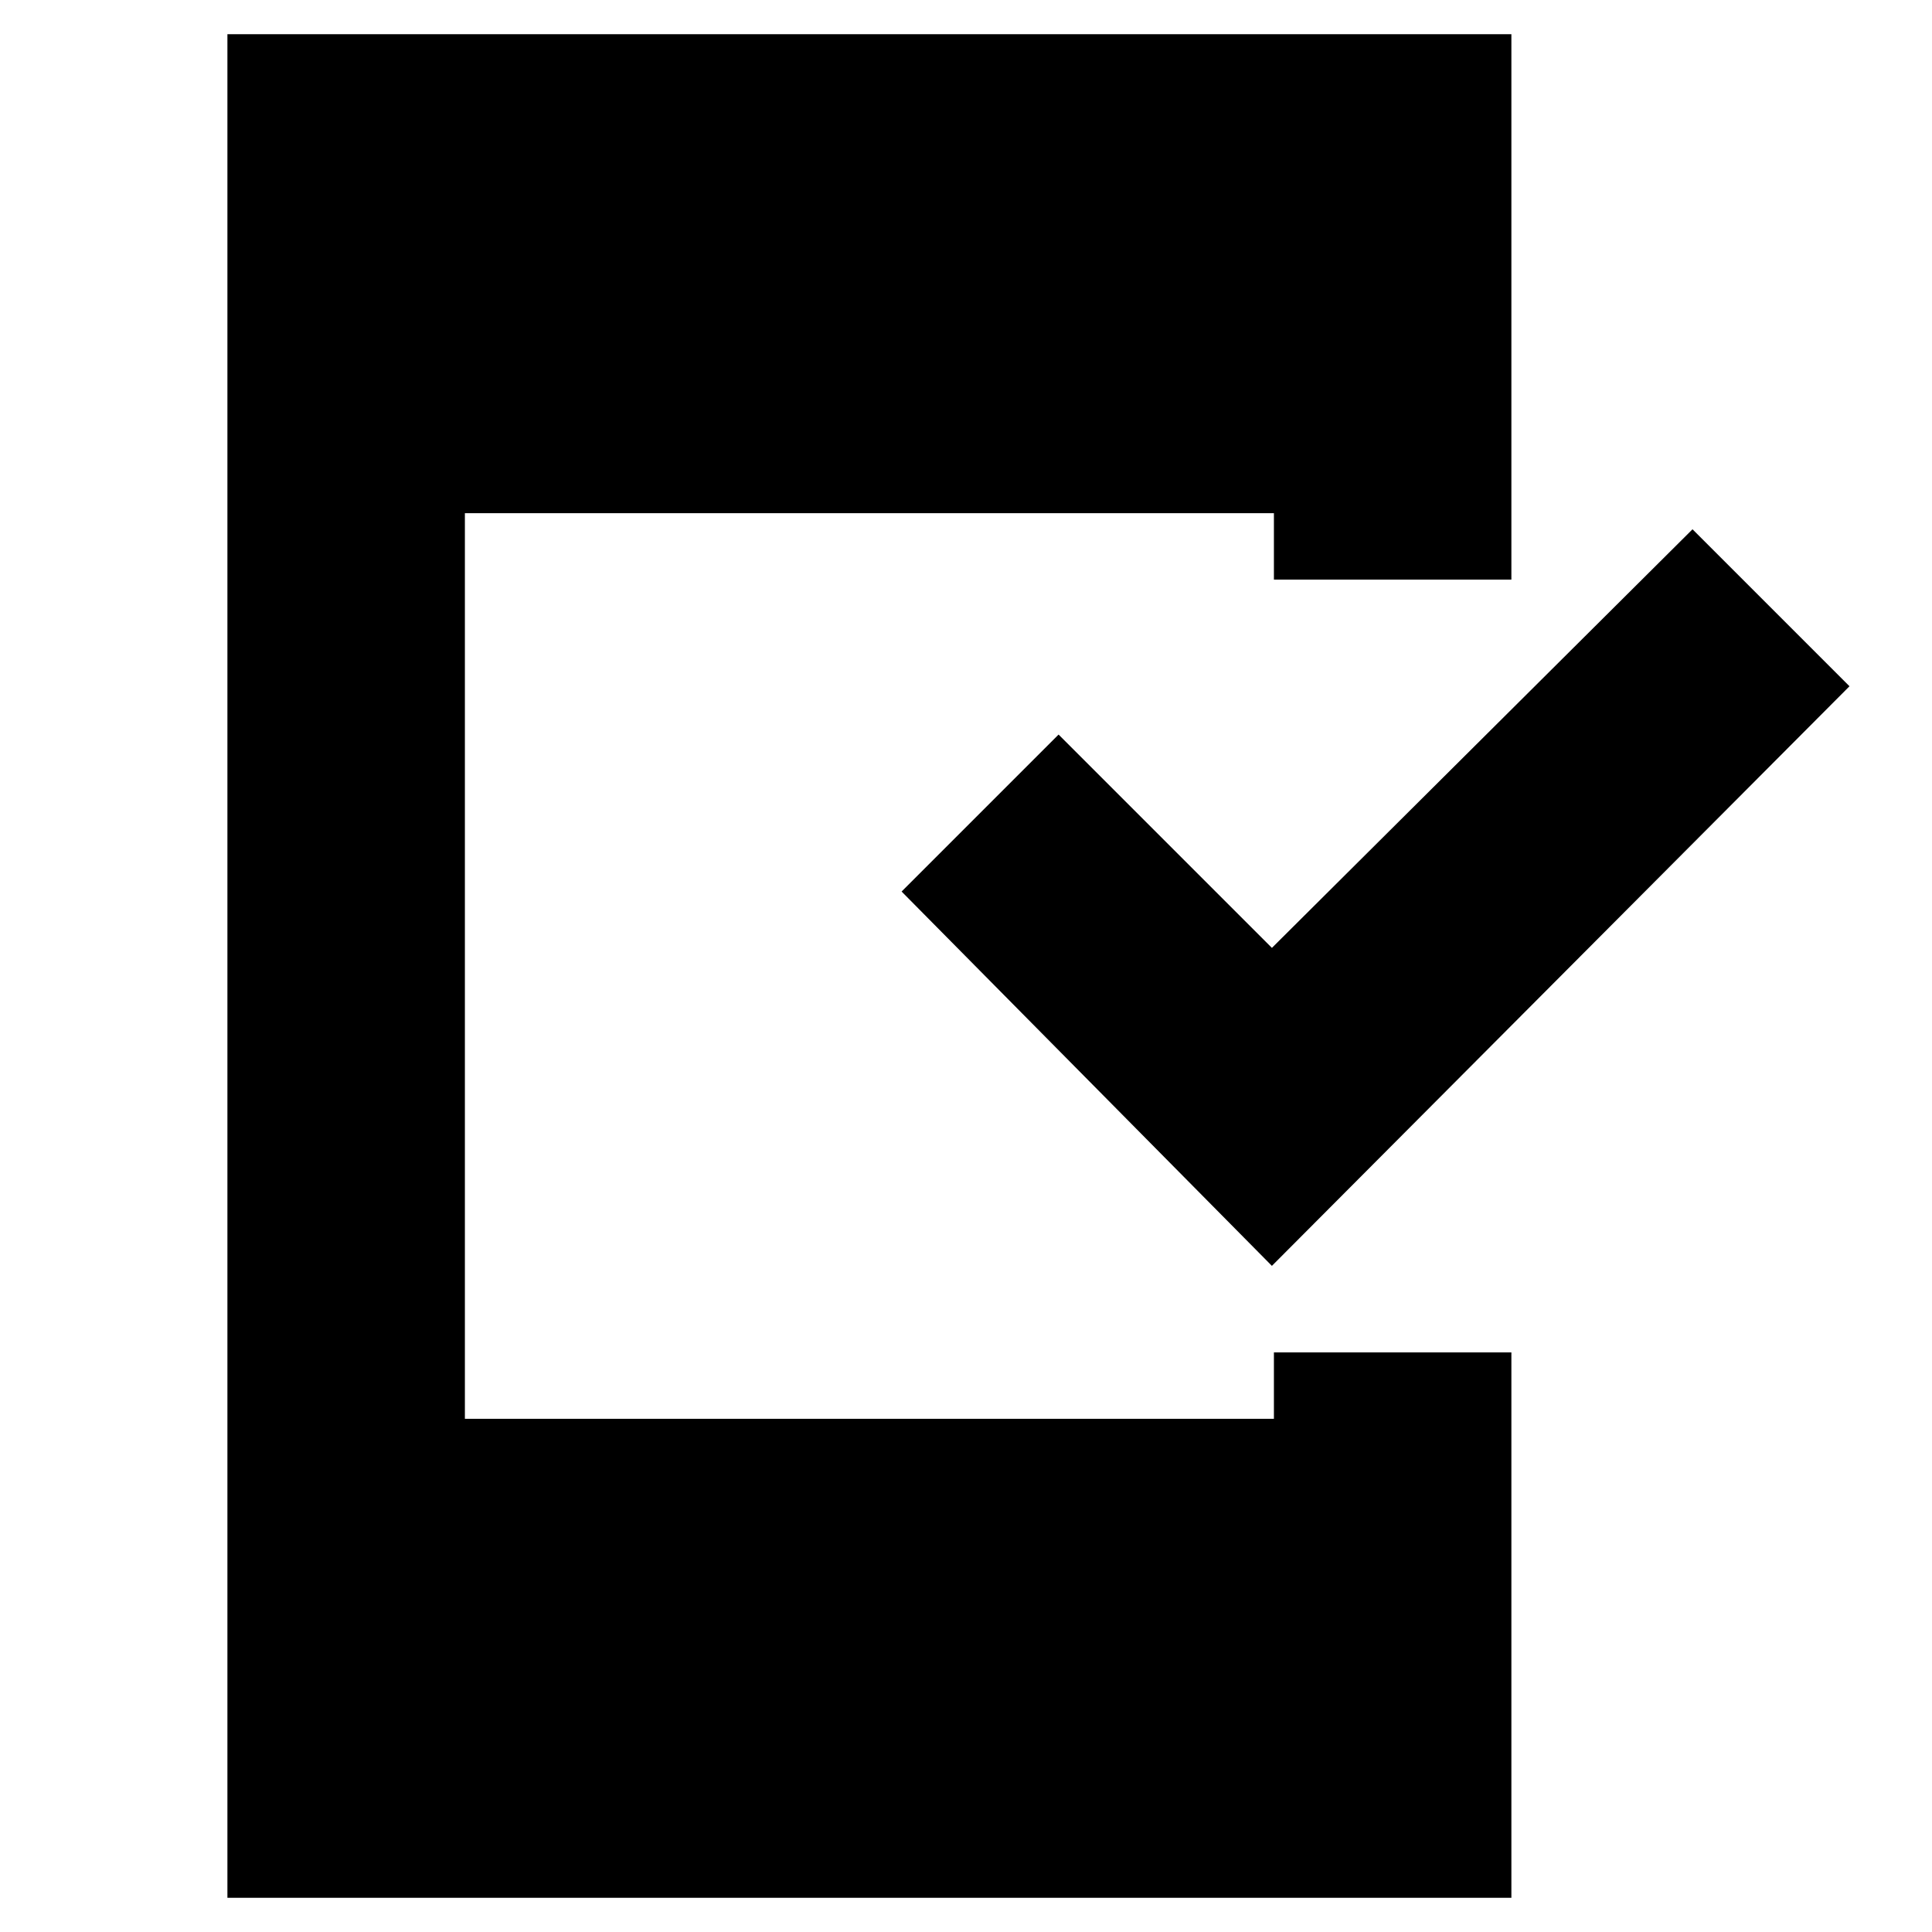 <svg xmlns="http://www.w3.org/2000/svg" height="20" viewBox="0 -960 960 960" width="20"><path d="M113-17v-926h638v271H633v-33H231v450h402v-33h118v271H113Zm519-314L448-517l78-78 106 106 209-208 78 78-287 288Z"/></svg>